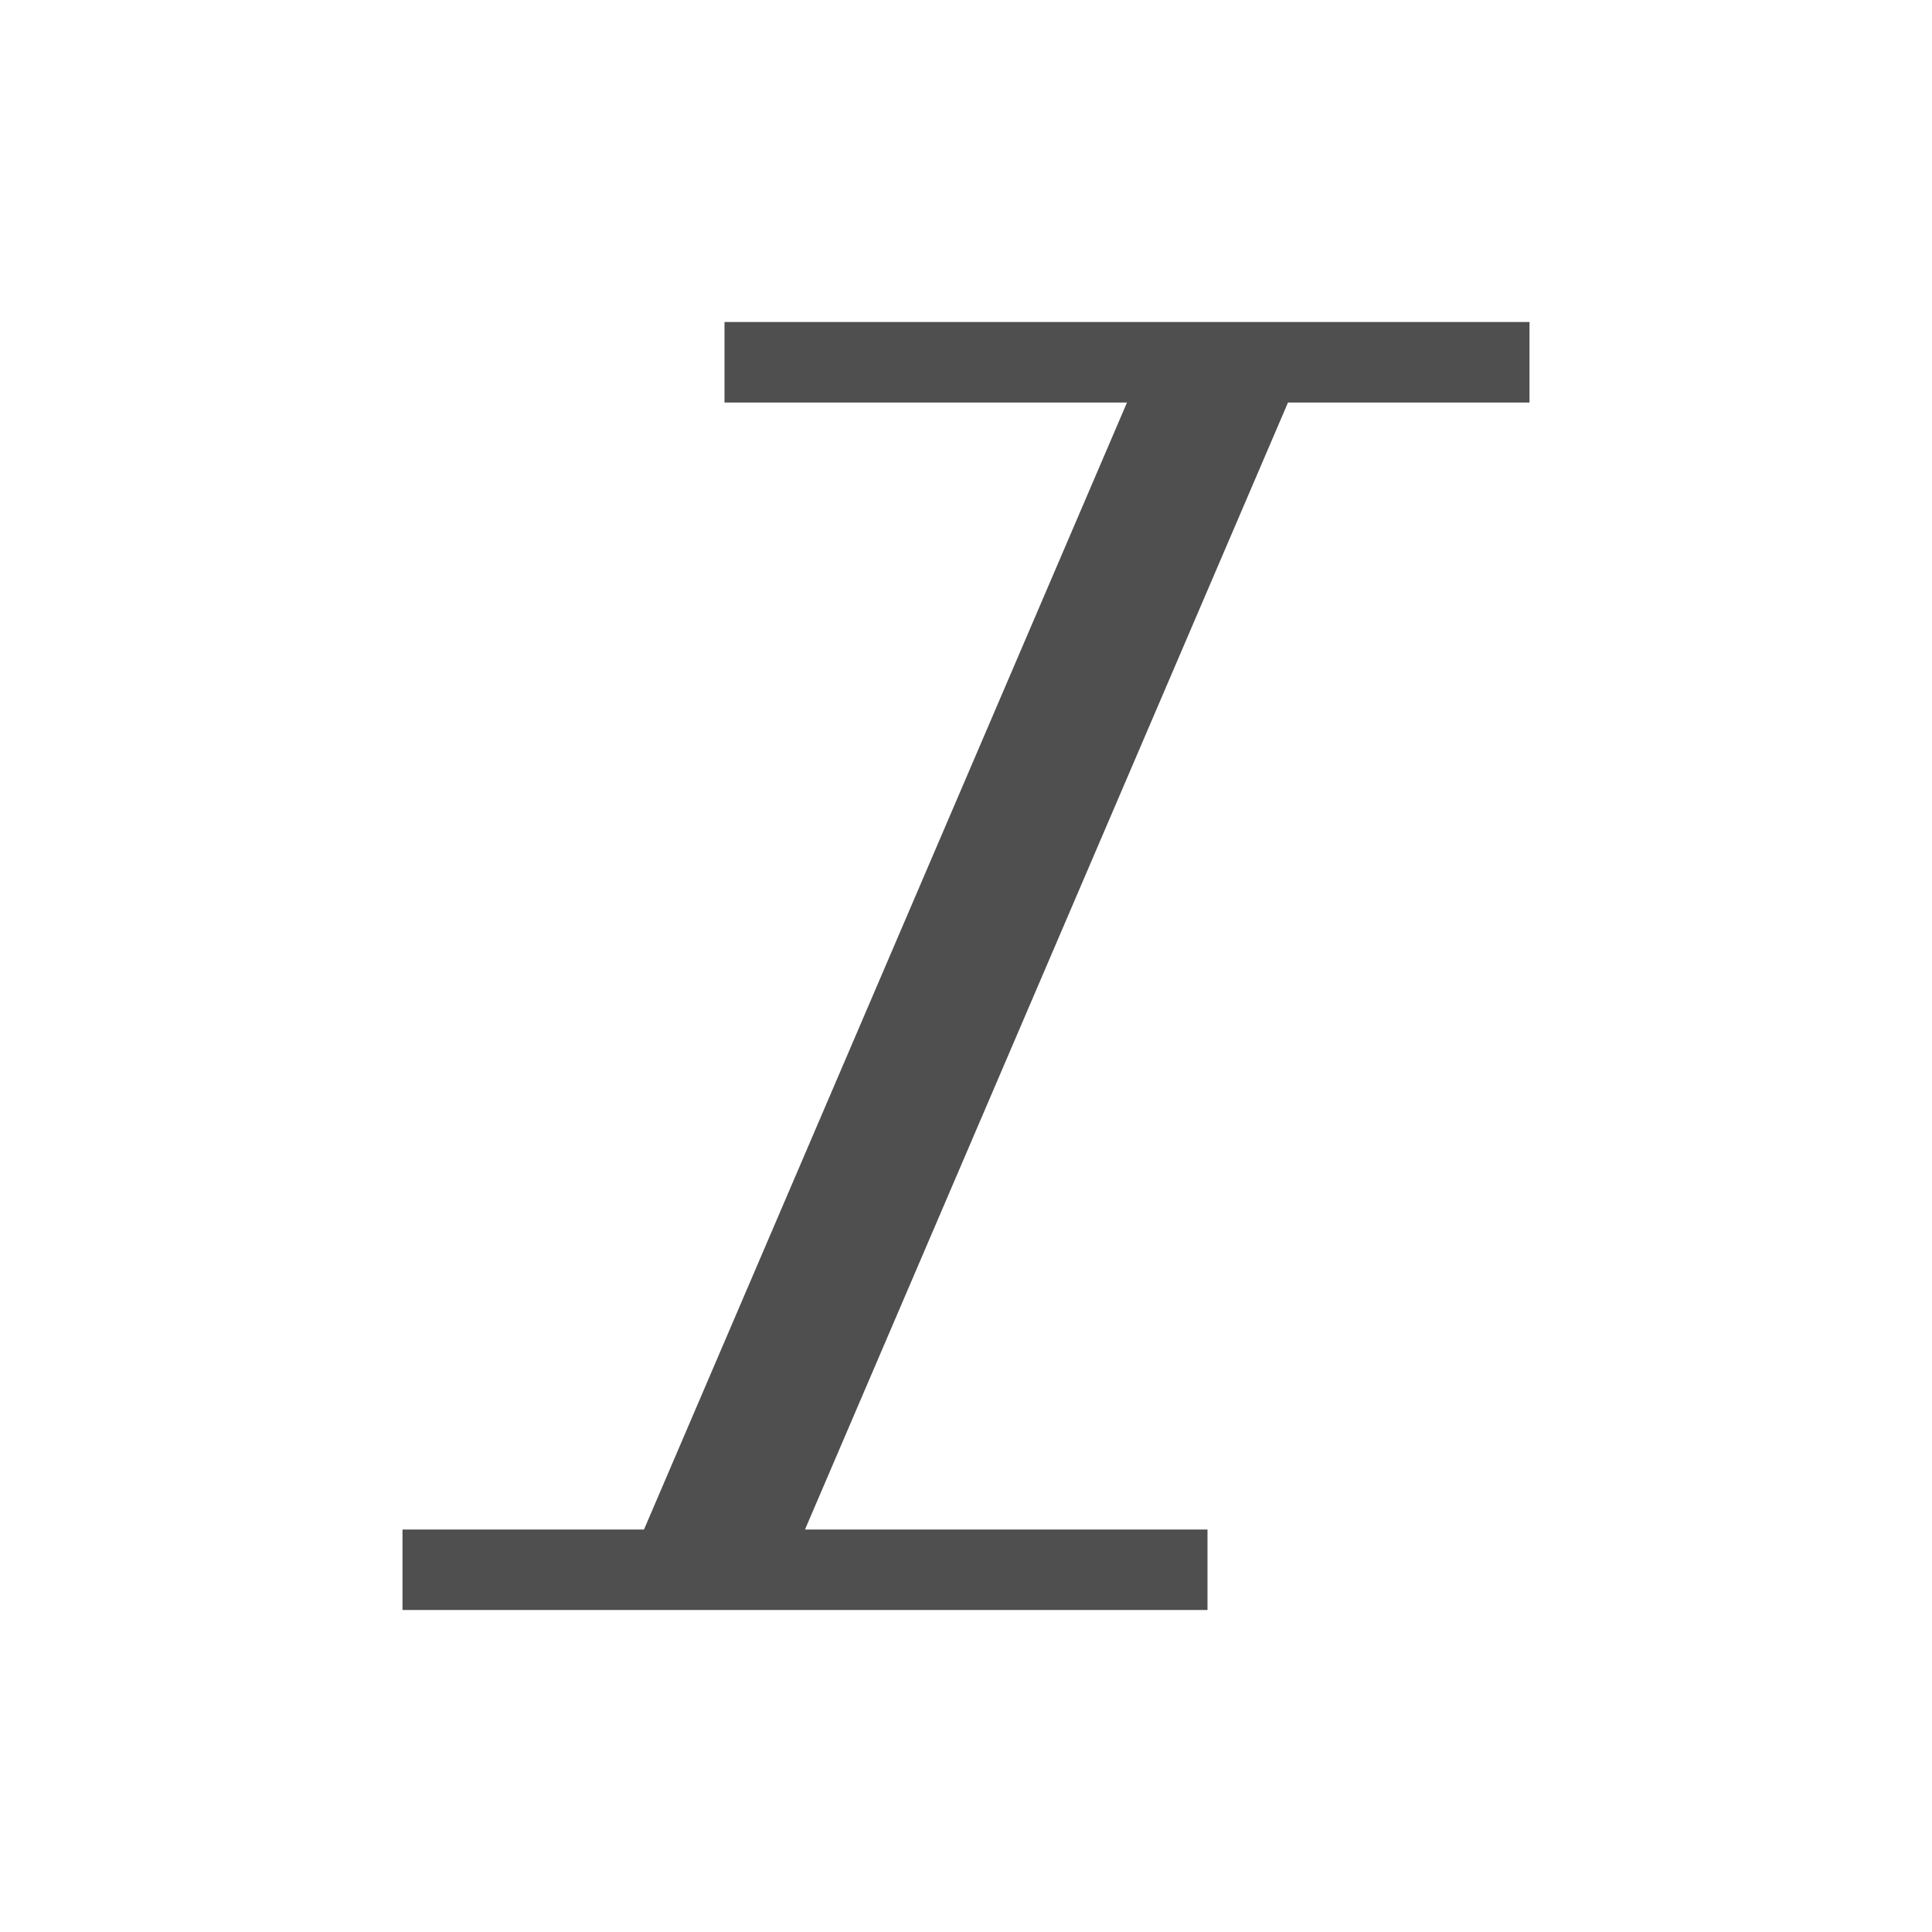<svg xmlns="http://www.w3.org/2000/svg" viewBox="0 0 24 24">
    <path d="M9 4v1h5L8 19H5v1h10v-1h-5l6-14h3V4H9z" style="fill:currentColor;fill-opacity:1;stroke:none;color:#050505;opacity:.7"/>
</svg>
